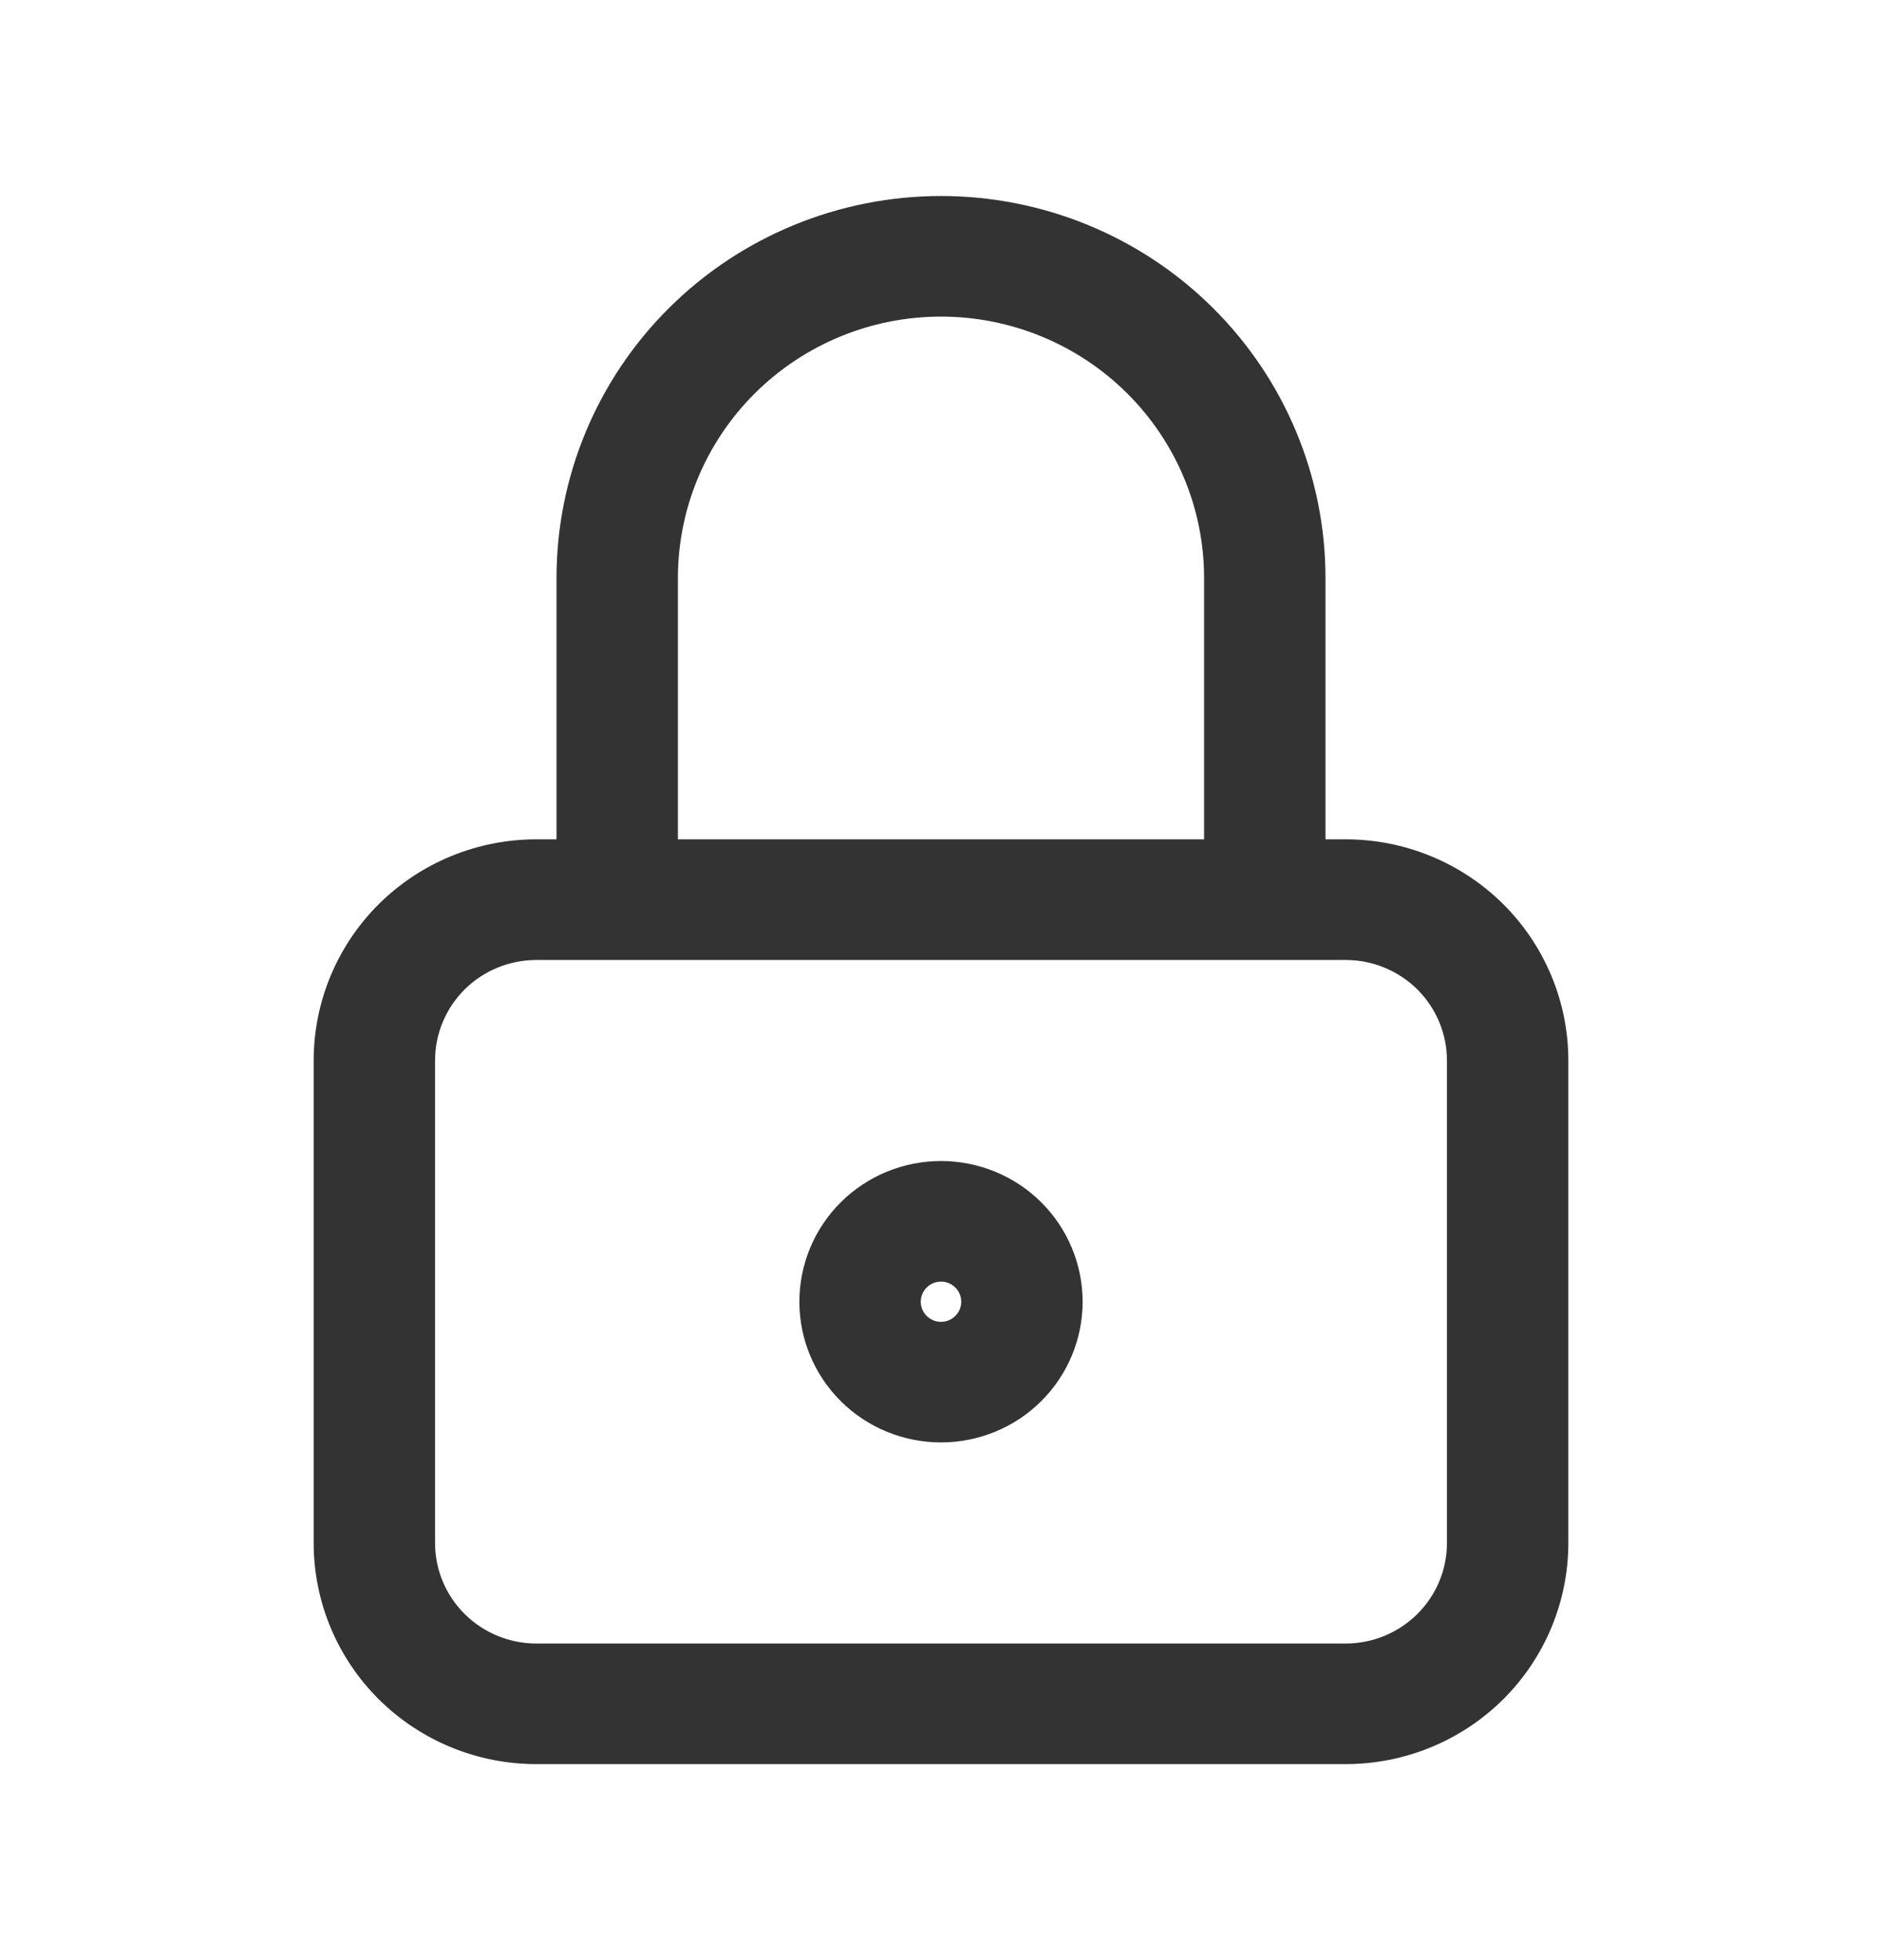 <svg width="24" height="25" viewBox="0 0 24 25" fill="none" xmlns="http://www.w3.org/2000/svg">
<path fill-rule="evenodd" clip-rule="evenodd" d="M12 4.038C11.11 4.038 10.257 4.39 9.628 5.015C8.999 5.64 8.645 6.488 8.645 7.372V10.705H15.355V7.372C15.355 6.488 15.001 5.64 14.372 5.015C13.743 4.39 12.89 4.038 12 4.038ZM16.903 10.705V7.372C16.903 6.08 16.387 4.841 15.467 3.927C14.548 3.013 13.3 2.5 12 2.5C10.7 2.5 9.452 3.013 8.533 3.927C7.613 4.841 7.097 6.08 7.097 7.372V10.705H6.839C6.086 10.705 5.364 11.002 4.831 11.531C4.299 12.06 4 12.778 4 13.526V19.68C4 20.427 4.299 21.145 4.831 21.674C5.364 22.203 6.086 22.5 6.839 22.5H17.161C17.914 22.5 18.636 22.203 19.169 21.674C19.701 21.145 20 20.427 20 19.68V13.526C20 12.778 19.701 12.06 19.169 11.531C18.636 11.002 17.914 10.705 17.161 10.705H16.903ZM6.839 12.244C6.497 12.244 6.168 12.379 5.926 12.619C5.684 12.86 5.548 13.186 5.548 13.526V19.68C5.548 20.02 5.684 20.346 5.926 20.586C6.168 20.826 6.497 20.962 6.839 20.962H17.161C17.503 20.962 17.832 20.826 18.074 20.586C18.316 20.346 18.452 20.02 18.452 19.68V13.526C18.452 13.186 18.316 12.86 18.074 12.619C17.832 12.379 17.503 12.244 17.161 12.244H6.839ZM10.723 15.333C11.061 14.997 11.521 14.808 12 14.808C12.479 14.808 12.939 14.997 13.277 15.333C13.616 15.67 13.806 16.127 13.806 16.603C13.806 17.079 13.616 17.535 13.277 17.872C12.939 18.208 12.479 18.397 12 18.397C11.521 18.397 11.061 18.208 10.723 17.872C10.384 17.535 10.194 17.079 10.194 16.603C10.194 16.127 10.384 15.67 10.723 15.333ZM12 16.346C11.932 16.346 11.866 16.373 11.818 16.421C11.769 16.469 11.742 16.535 11.742 16.603C11.742 16.671 11.769 16.736 11.818 16.784C11.866 16.832 11.932 16.859 12 16.859C12.068 16.859 12.134 16.832 12.182 16.784C12.231 16.736 12.258 16.671 12.258 16.603C12.258 16.535 12.231 16.469 12.182 16.421C12.134 16.373 12.068 16.346 12 16.346Z" fill="#333333"/>
</svg>
